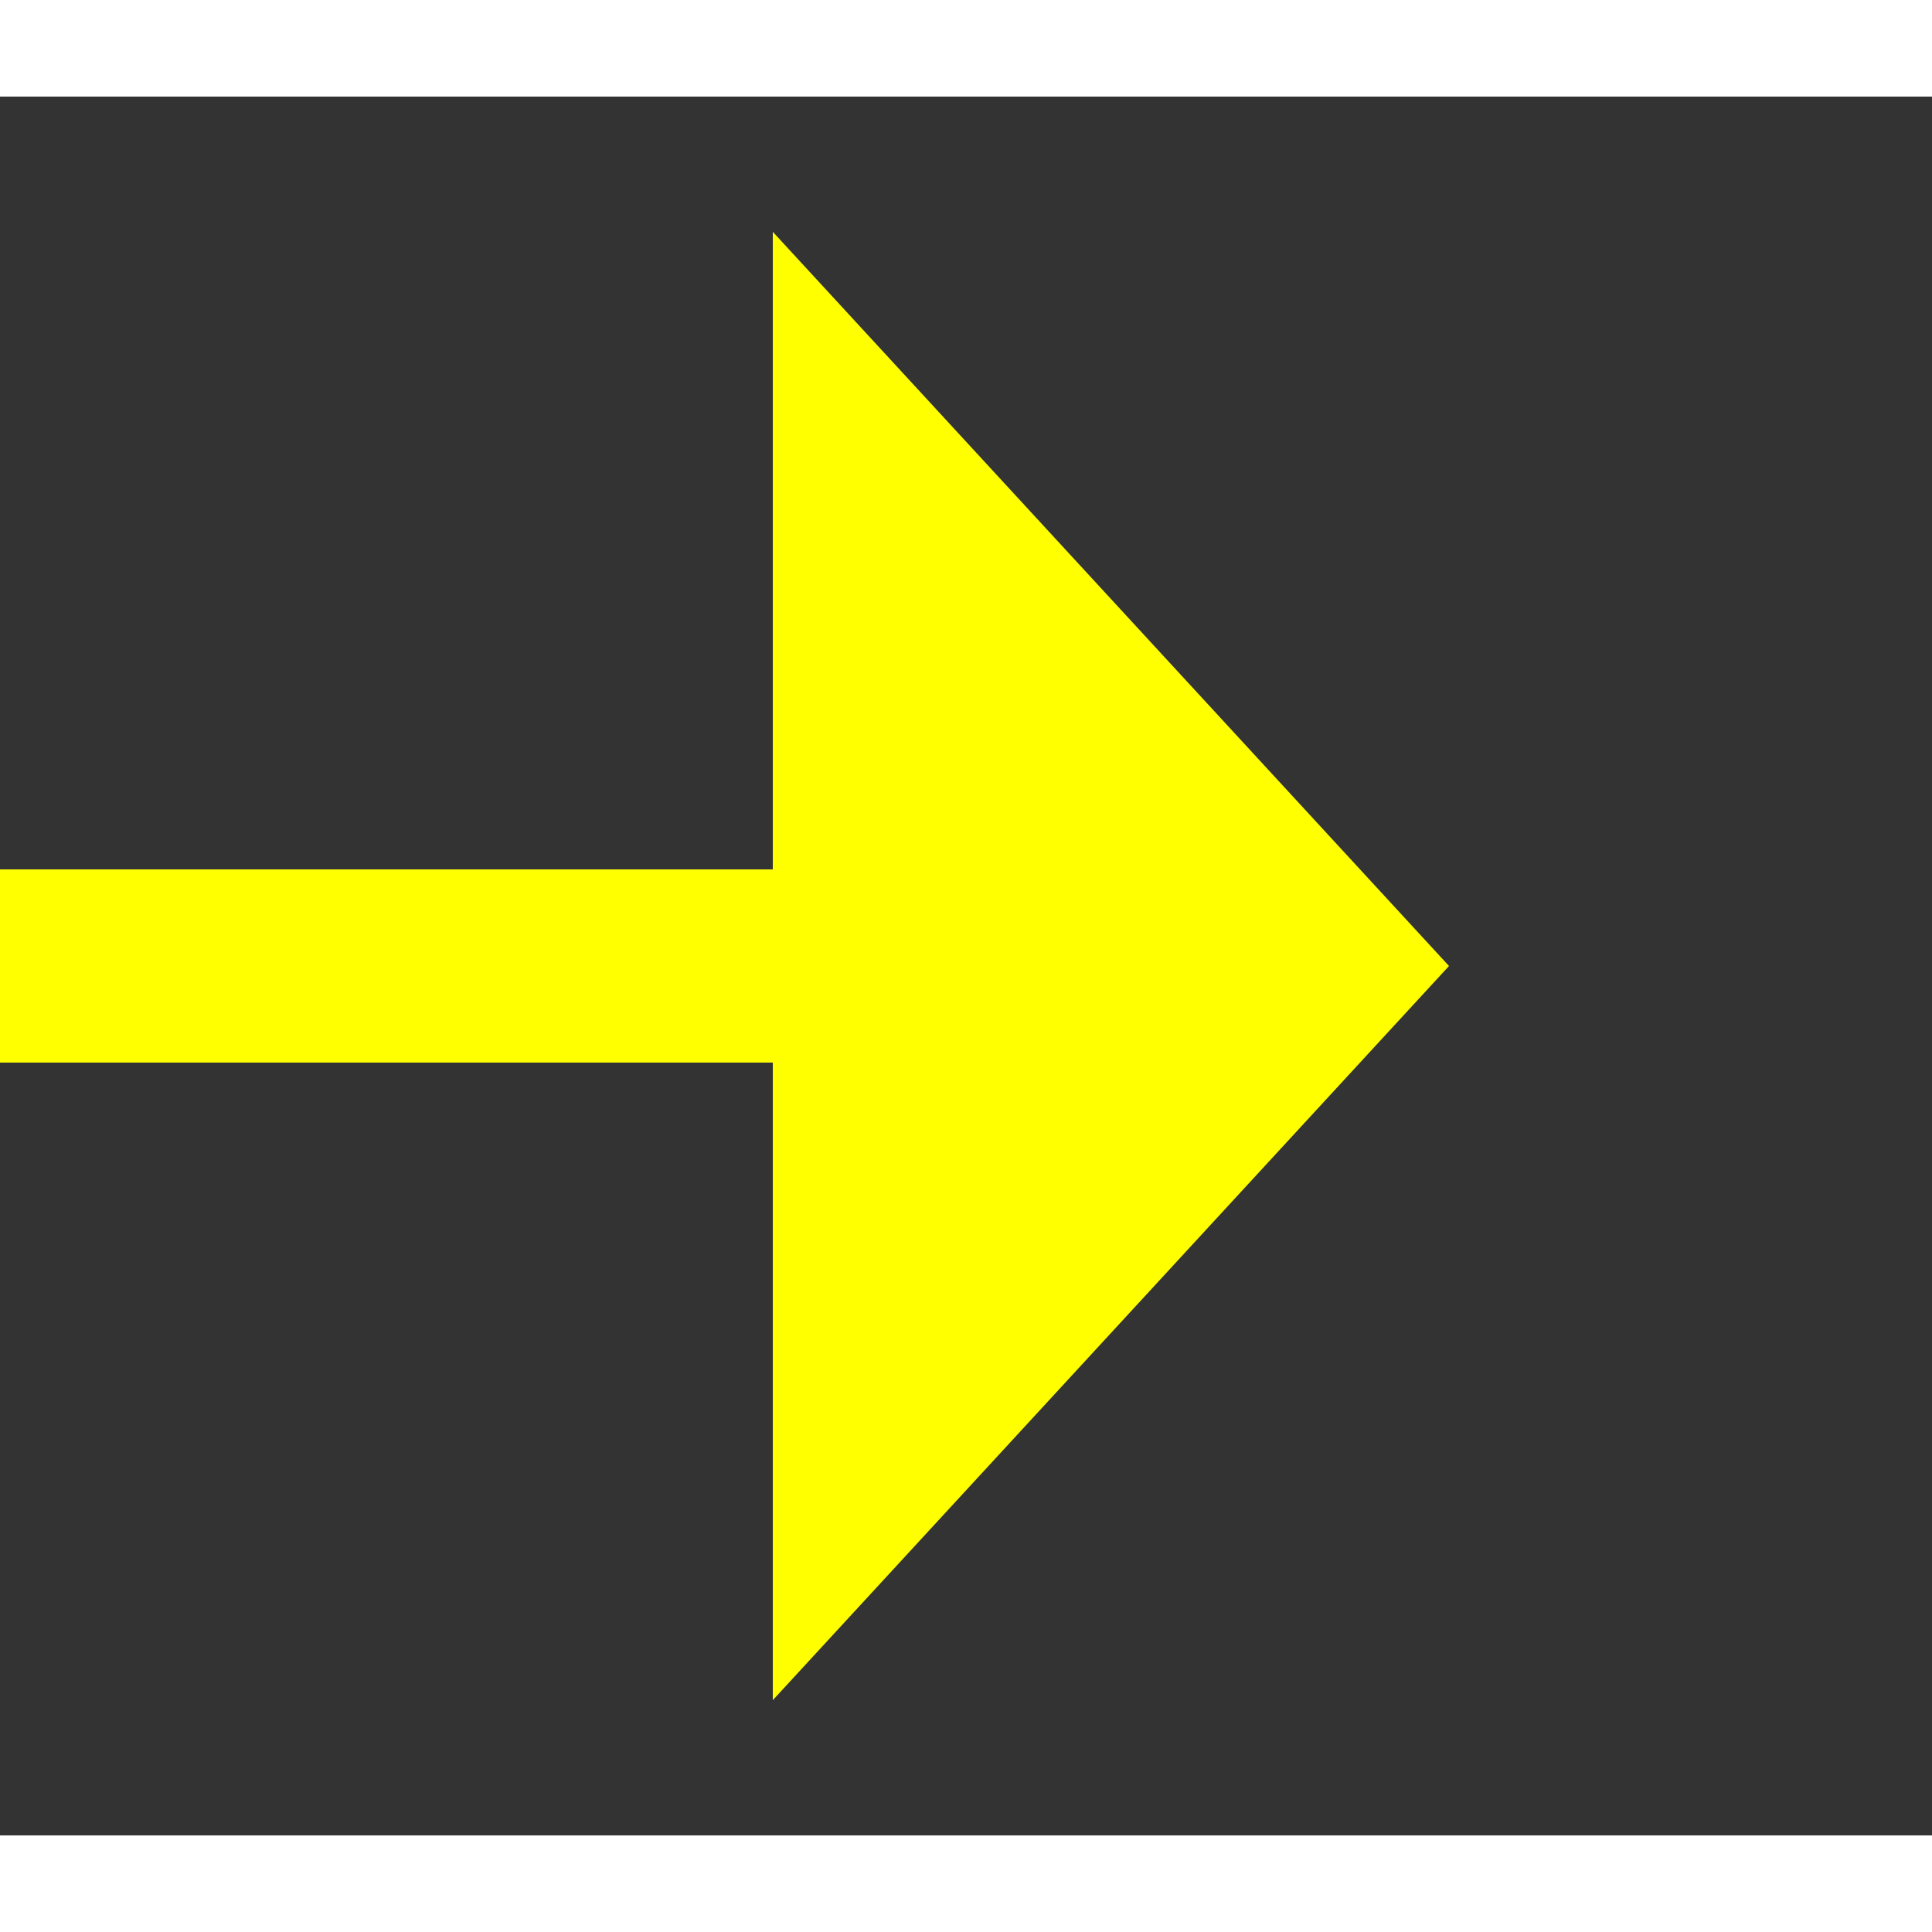 ﻿<?xml version="1.0" encoding="utf-8"?>
<svg version="1.1" xmlns:xlink="http://www.w3.org/1999/xlink" width="20px" height="20px" preserveAspectRatio="xMinYMid meet" viewBox="787 122  20 18" xmlns="http://www.w3.org/2000/svg">
  <rect x="787" y="122" width="20" height="18" fill="#333333" stroke="none"/>
  <path d="M 685 152  L 685 136  A 5 5 0 0 1 690 131 L 796 131  " stroke-width="2" stroke="#ffff00" fill="none" />
  <path d="M 795 138.6  L 802 131  L 795 123.4  L 795 138.6  Z " fill-rule="nonzero" fill="#ffff00" stroke="none" />
</svg>